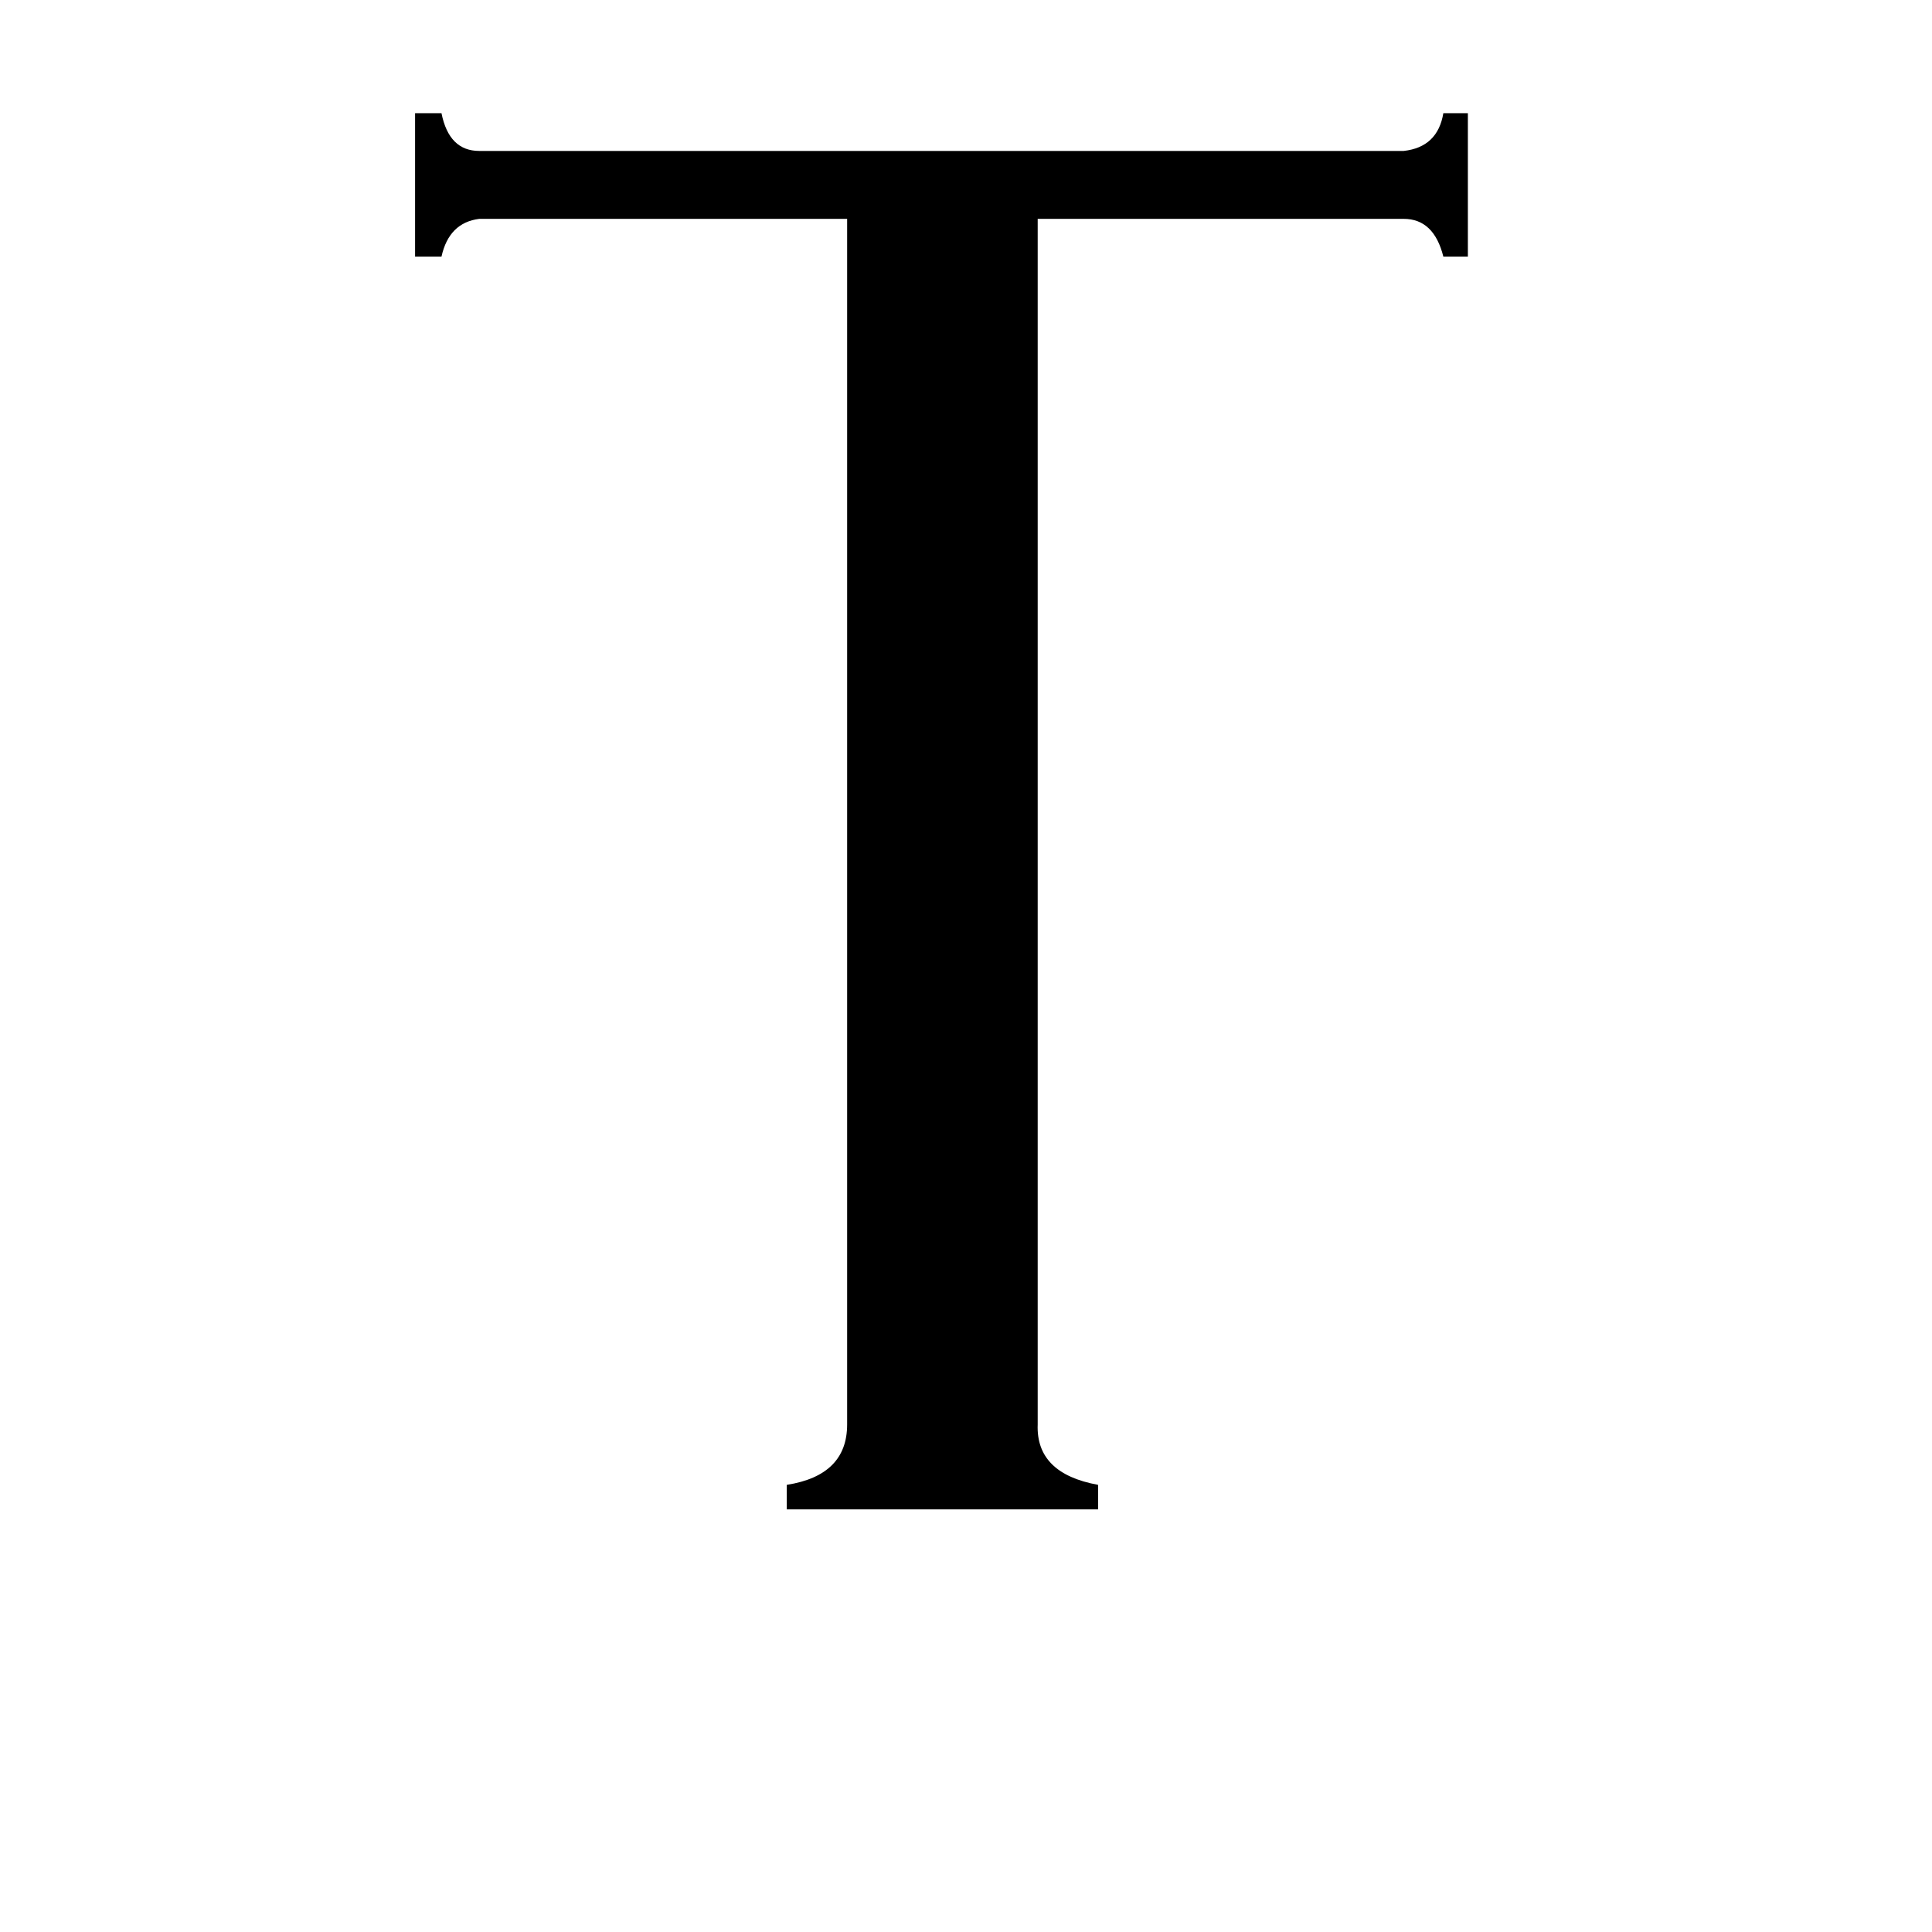 <svg xmlns="http://www.w3.org/2000/svg" viewBox="0 -800 1024 1024">
	<path fill="#000000" d="M550 -45Q549 -19 582 -13V0H417V-13Q449 -18 449 -45V-684H254Q238 -682 234 -664H220V-740H234Q238 -720 254 -720H744Q762 -722 765 -740H778V-664H765Q760 -684 744 -684H550Z"/>
</svg>